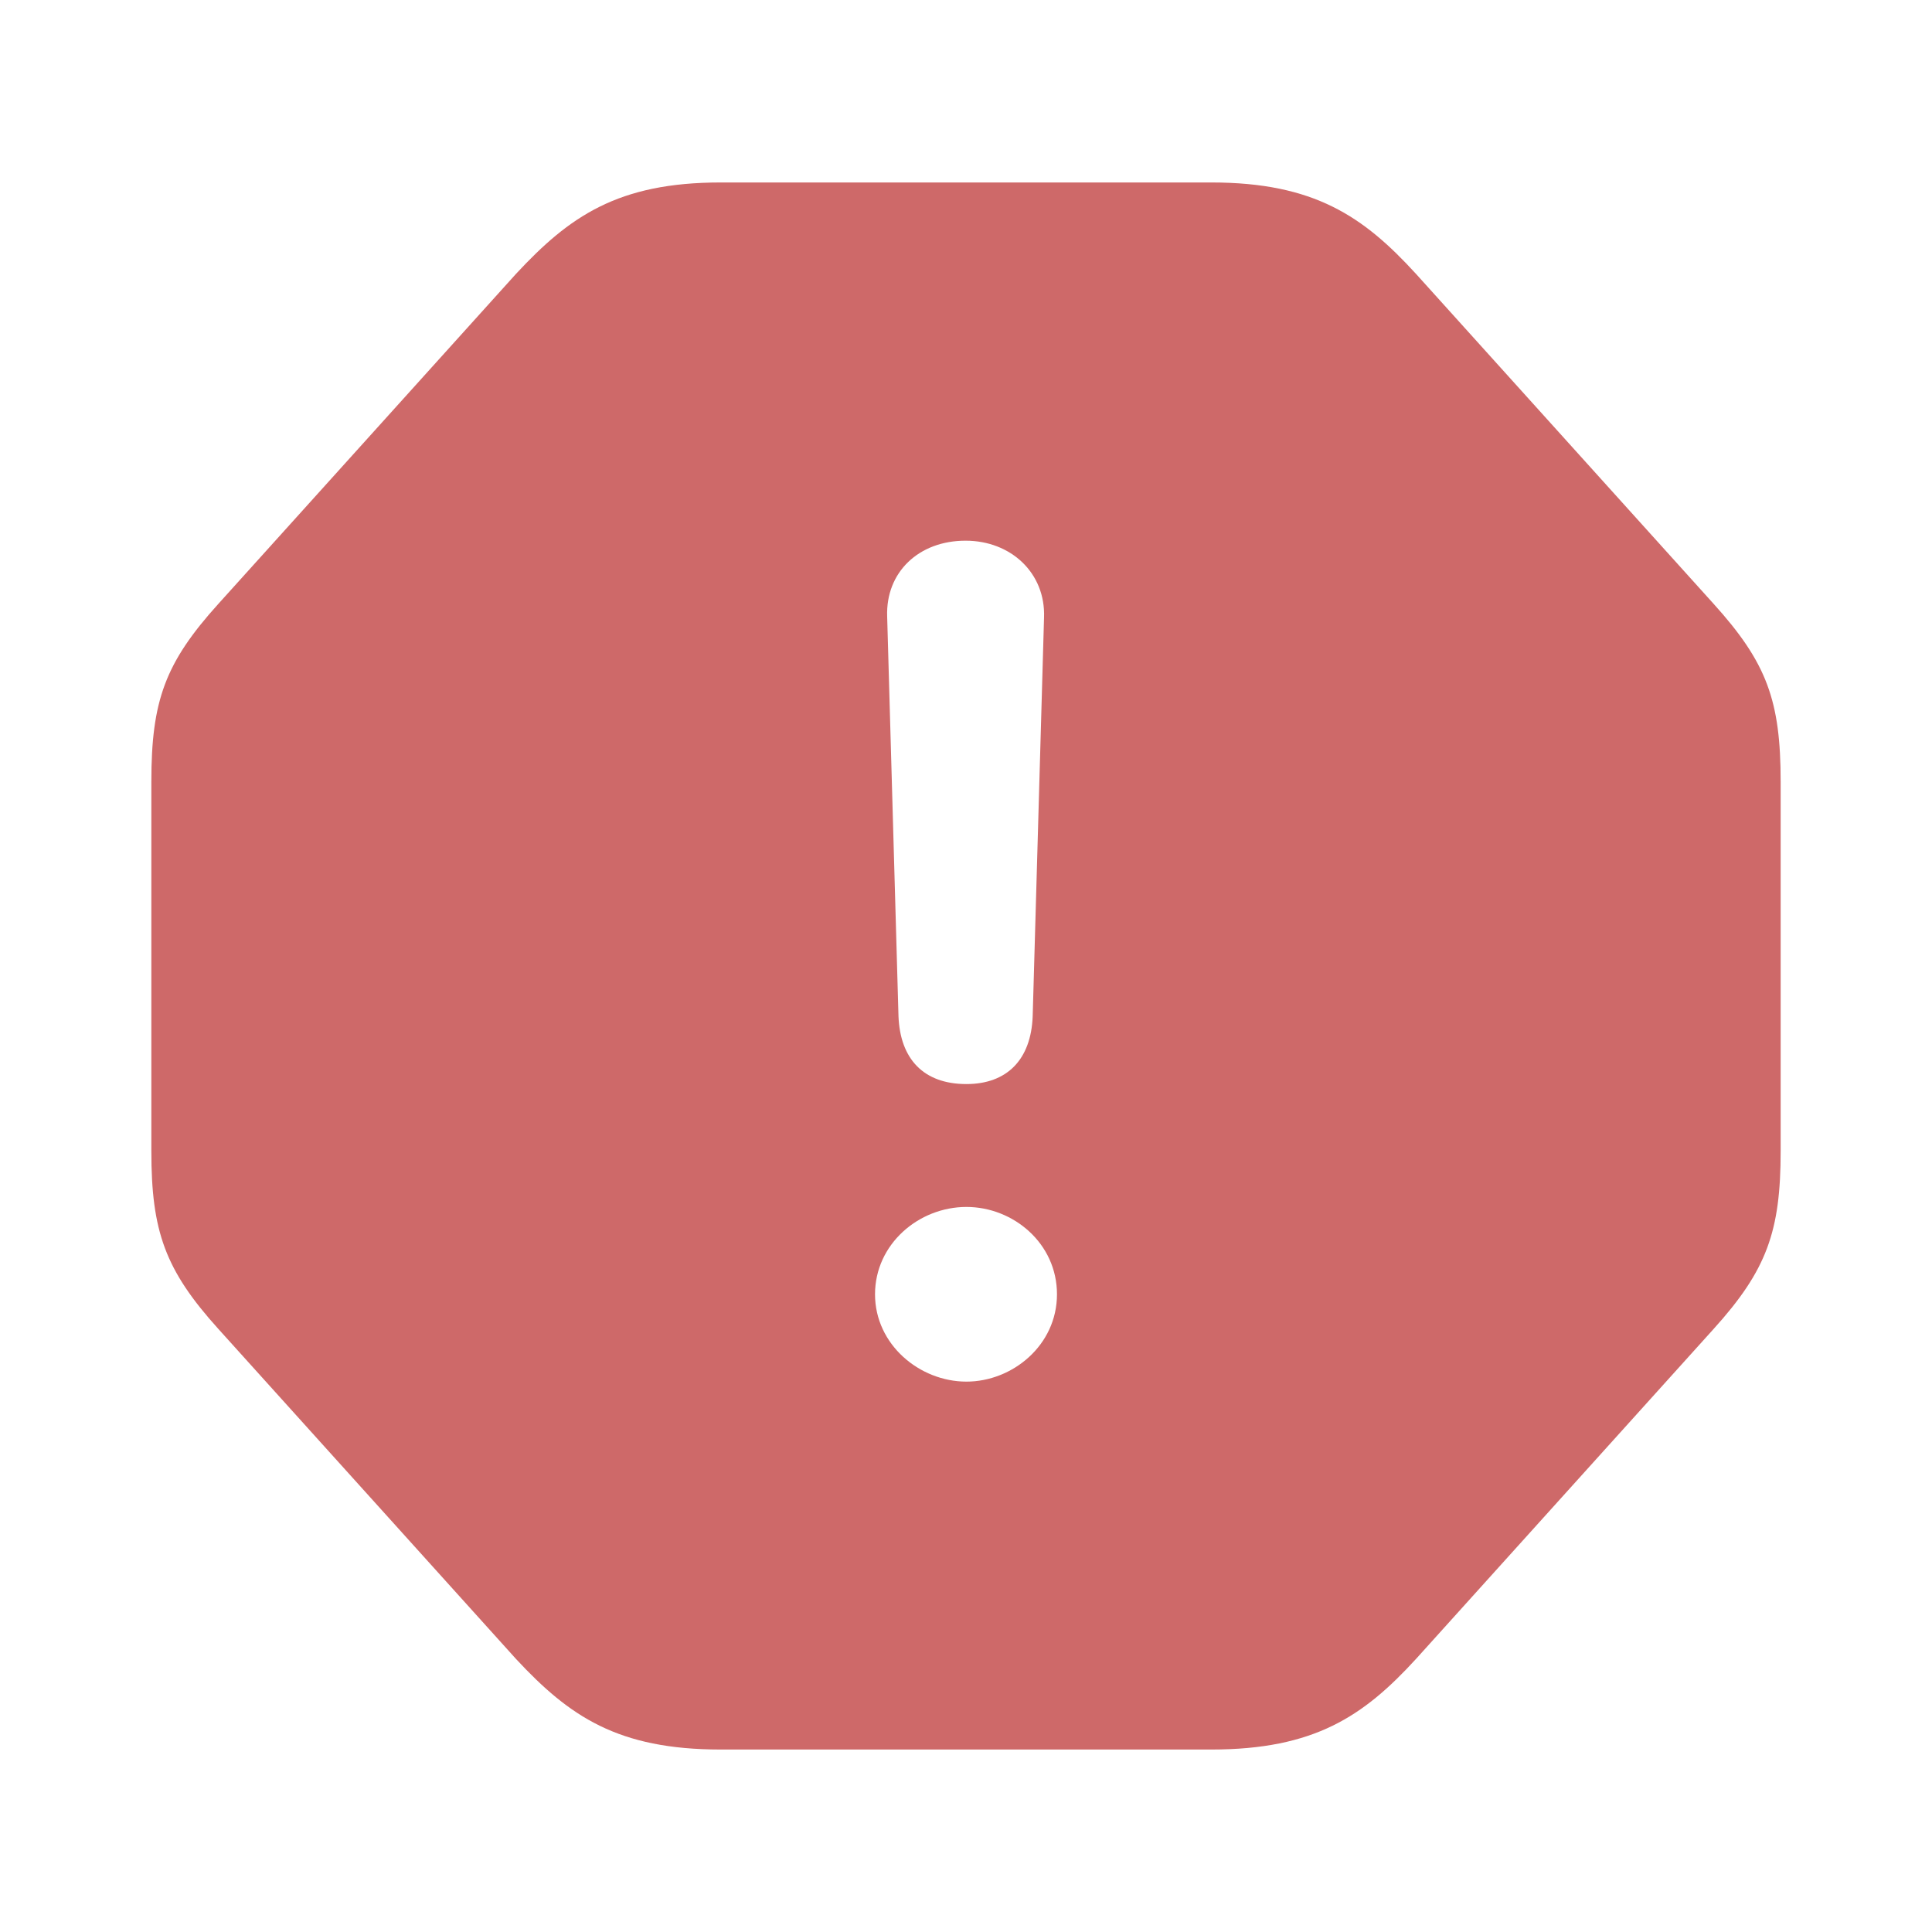<!DOCTYPE svg PUBLIC "-//W3C//DTD SVG 1.1//EN" "http://www.w3.org/Graphics/SVG/1.1/DTD/svg11.dtd">
<!-- Uploaded to: SVG Repo, www.svgrepo.com, Transformed by: SVG Repo Mixer Tools -->
<svg fill="#ce6969" width="800px" height="800px" viewBox="0 0 56 56" xmlns="http://www.w3.org/2000/svg" stroke="#ce6969" stroke-width="0.001">
<g id="SVGRepo_bgCarrier" stroke-width="0"/>
<g id="SVGRepo_tracerCarrier" stroke-linecap="round" stroke-linejoin="round"/>
<g id="SVGRepo_iconCarrier">
<path d="M 20.887 50.711 L 35.113 50.711 C 38.09 50.711 39.52 49.75 41.043 48.086 L 49.668 38.523 C 51.215 36.812 51.613 35.688 51.613 33.367 L 51.613 22.656 C 51.613 20.312 51.215 19.211 49.668 17.5 L 41.043 7.938 C 39.52 6.273 38.09 5.289 35.113 5.289 L 20.887 5.289 C 17.91 5.289 16.504 6.273 14.957 7.938 L 6.332 17.5 C 4.785 19.211 4.387 20.312 4.387 22.656 L 4.387 33.367 C 4.387 35.688 4.785 36.812 6.332 38.523 L 14.957 48.086 C 16.504 49.75 17.91 50.711 20.887 50.711 Z M 28.012 31.422 C 26.77 31.422 26.09 30.695 26.043 29.453 L 25.715 17.875 C 25.668 16.586 26.629 15.672 27.988 15.672 C 29.301 15.672 30.309 16.609 30.262 17.898 L 29.933 29.453 C 29.887 30.719 29.183 31.422 28.012 31.422 Z M 28.012 40.047 C 26.652 40.047 25.363 38.969 25.363 37.516 C 25.363 36.062 26.629 34.984 28.012 34.984 C 29.371 34.984 30.637 36.039 30.637 37.516 C 30.637 38.992 29.348 40.047 28.012 40.047 Z"/>
</g>
</svg>